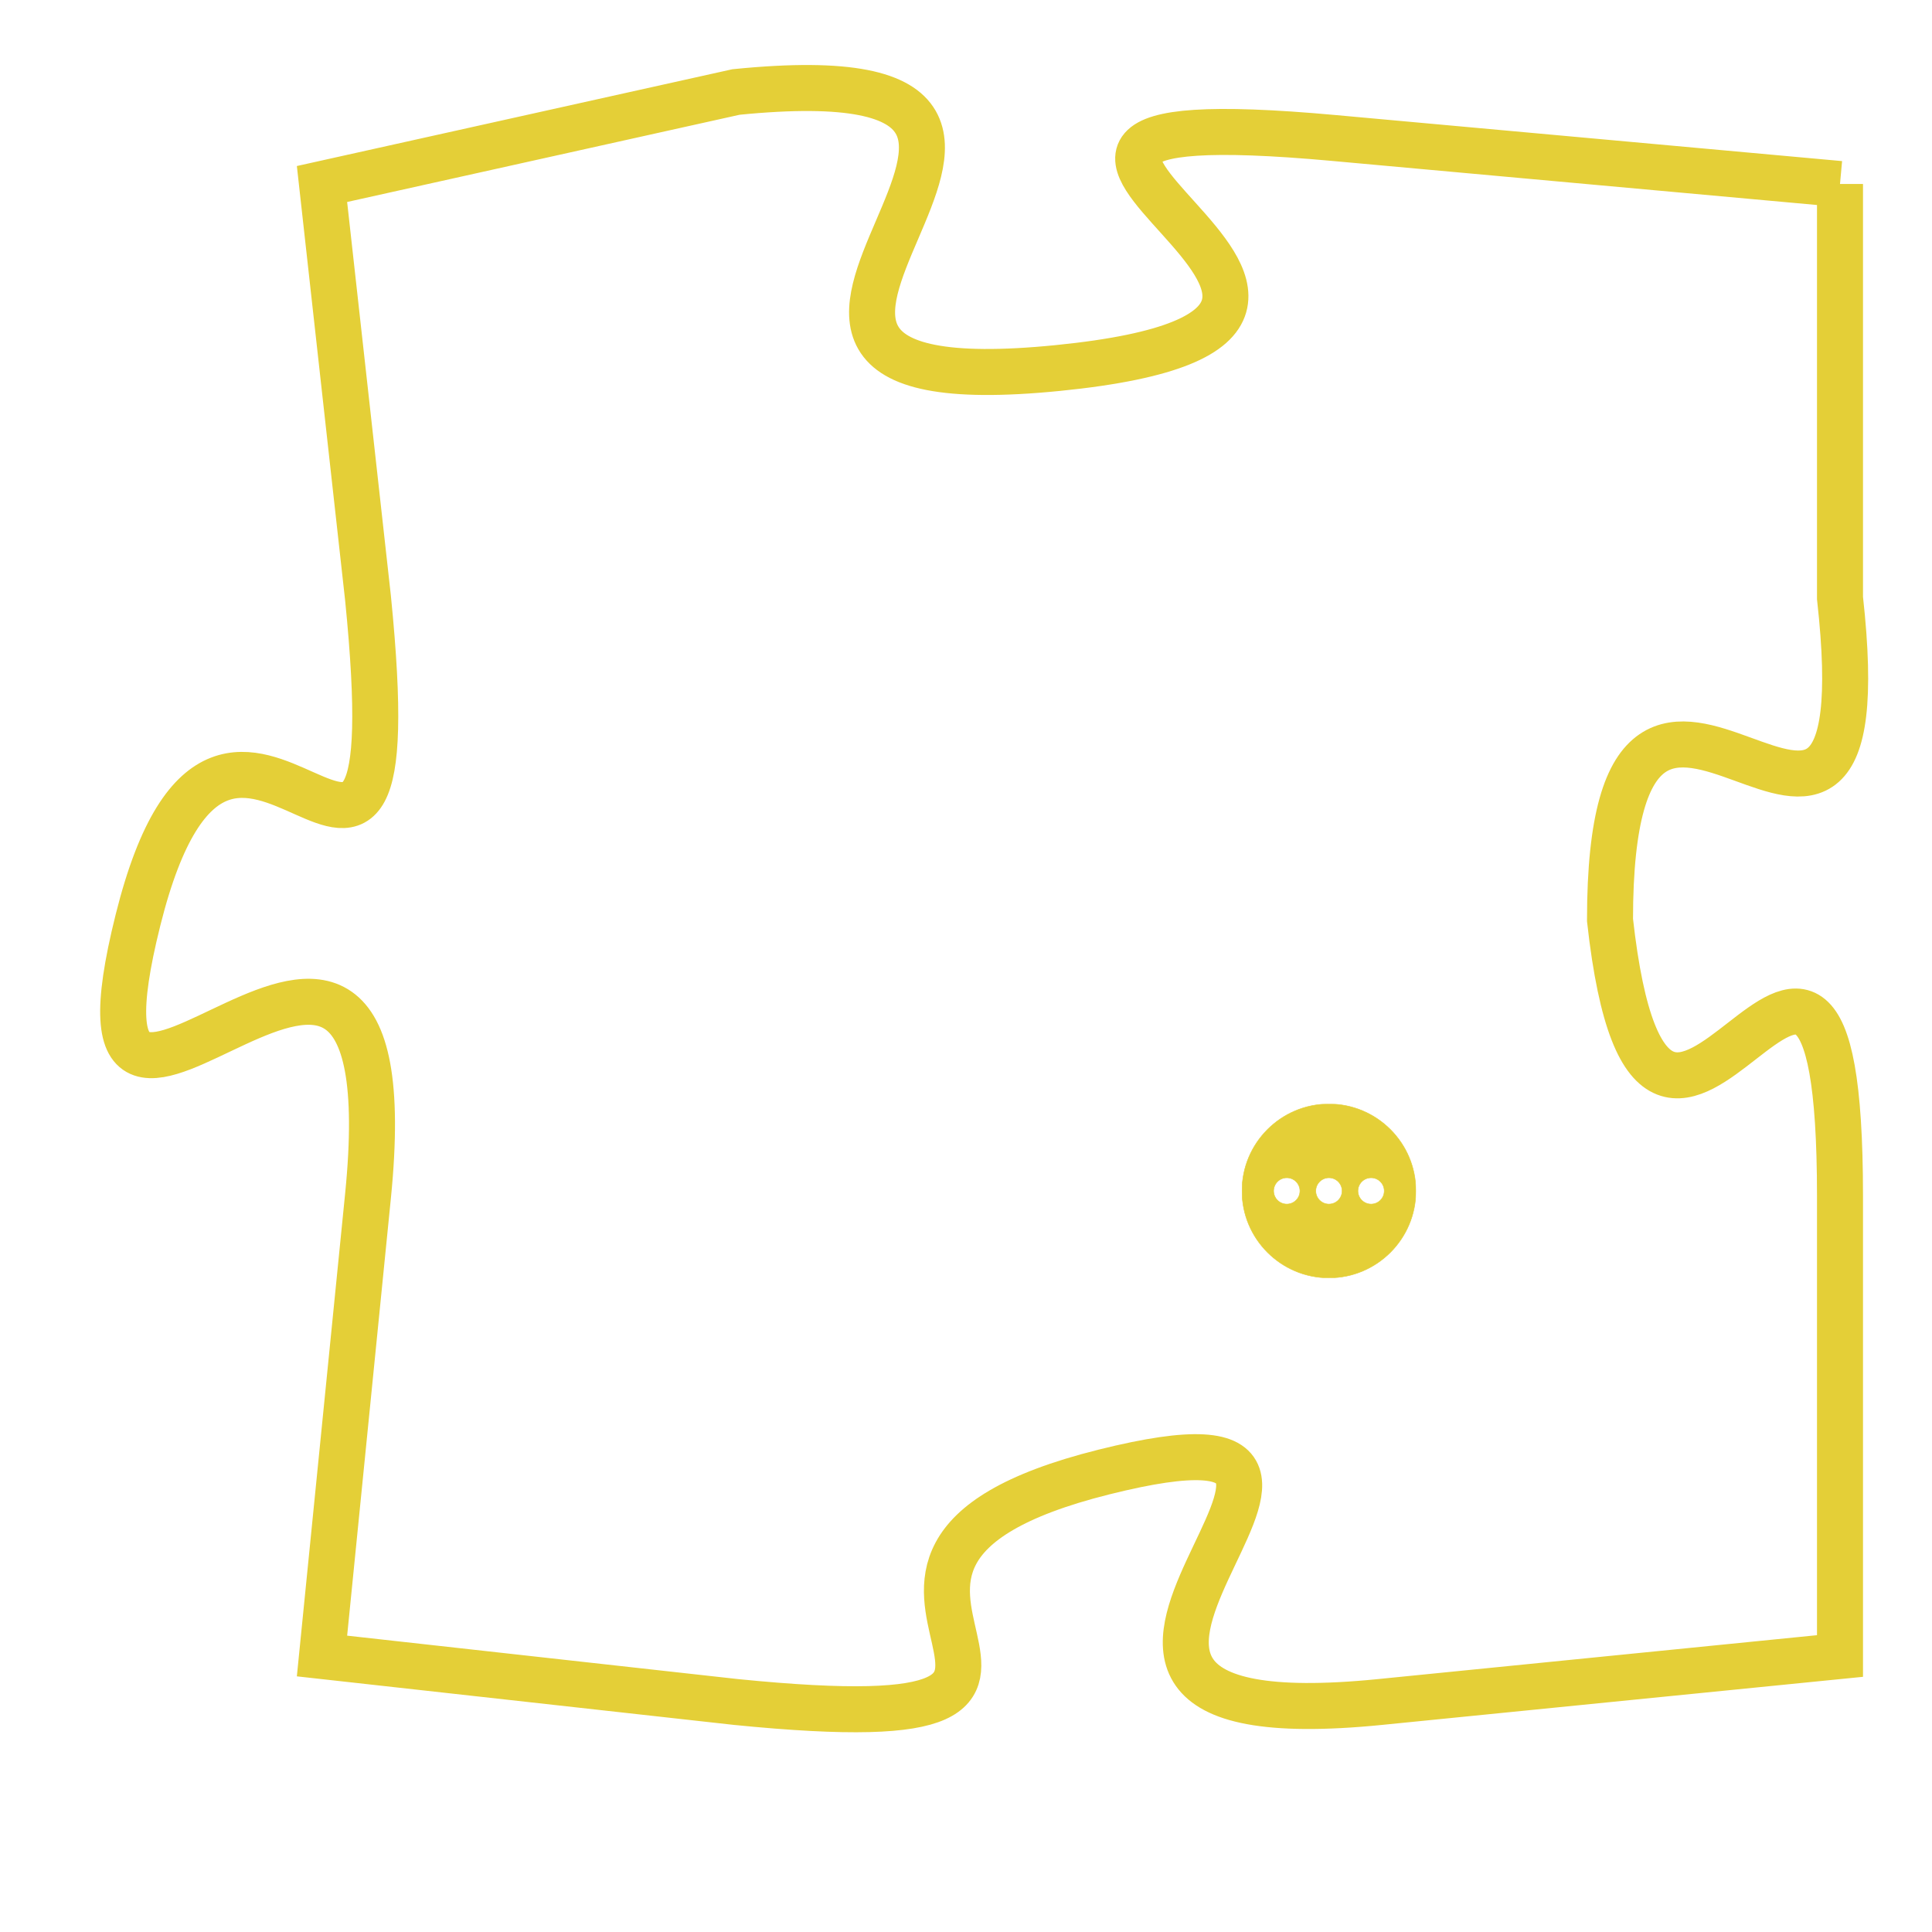 <svg version="1.1" xmlns="http://www.w3.org/2000/svg" xmlns:xlink="http://www.w3.org/1999/xlink" fill="transparent" x="0" y="0" width="350" height="350" preserveAspectRatio="xMinYMin slice"><style type="text/css">.links{fill:transparent;stroke: #E4CF37;}.links:hover{fill:#63D272; opacity:0.4;}</style><defs><g id="allt"><path id="t1946" d="M4191,448 L4180,447 C4169,446 4184,451 4174,452 C4164,453 4177,445 4167,446 L4158,448 4158,448 L4159,457 C4160,467 4156,456 4154,464 C4152,472 4160,460 4159,470 L4158,480 4158,480 L4167,481 C4177,482 4167,478 4175,476 C4183,474 4171,482 4181,481 L4191,480 4191,480 L4191,470 C4191,460 4187,473 4186,464 C4186,455 4192,466 4191,457 L4191,448"/></g><clipPath id="c" clipRule="evenodd" fill="transparent"><use href="#t1946"/></clipPath></defs><svg viewBox="4151 444 42 39" preserveAspectRatio="xMinYMin meet"><svg width="4380" height="2430"><g><image crossorigin="anonymous" x="0" y="0" href="https://nftpuzzle.license-token.com/assets/completepuzzle.svg" width="100%" height="100%" /><g class="links"><use href="#t1946"/></g></g></svg><svg x="4178" y="468" height="9%" width="9%" viewBox="0 0 330 330"><g><a xlink:href="https://nftpuzzle.license-token.com/" class="links"><title>See the most innovative NFT based token software licensing project</title><path fill="#E4CF37" id="more" d="M165,0C74.019,0,0,74.019,0,165s74.019,165,165,165s165-74.019,165-165S255.981,0,165,0z M85,190 c-13.785,0-25-11.215-25-25s11.215-25,25-25s25,11.215,25,25S98.785,190,85,190z M165,190c-13.785,0-25-11.215-25-25 s11.215-25,25-25s25,11.215,25,25S178.785,190,165,190z M245,190c-13.785,0-25-11.215-25-25s11.215-25,25-25 c13.785,0,25,11.215,25,25S258.785,190,245,190z"></path></a></g></svg></svg></svg>
